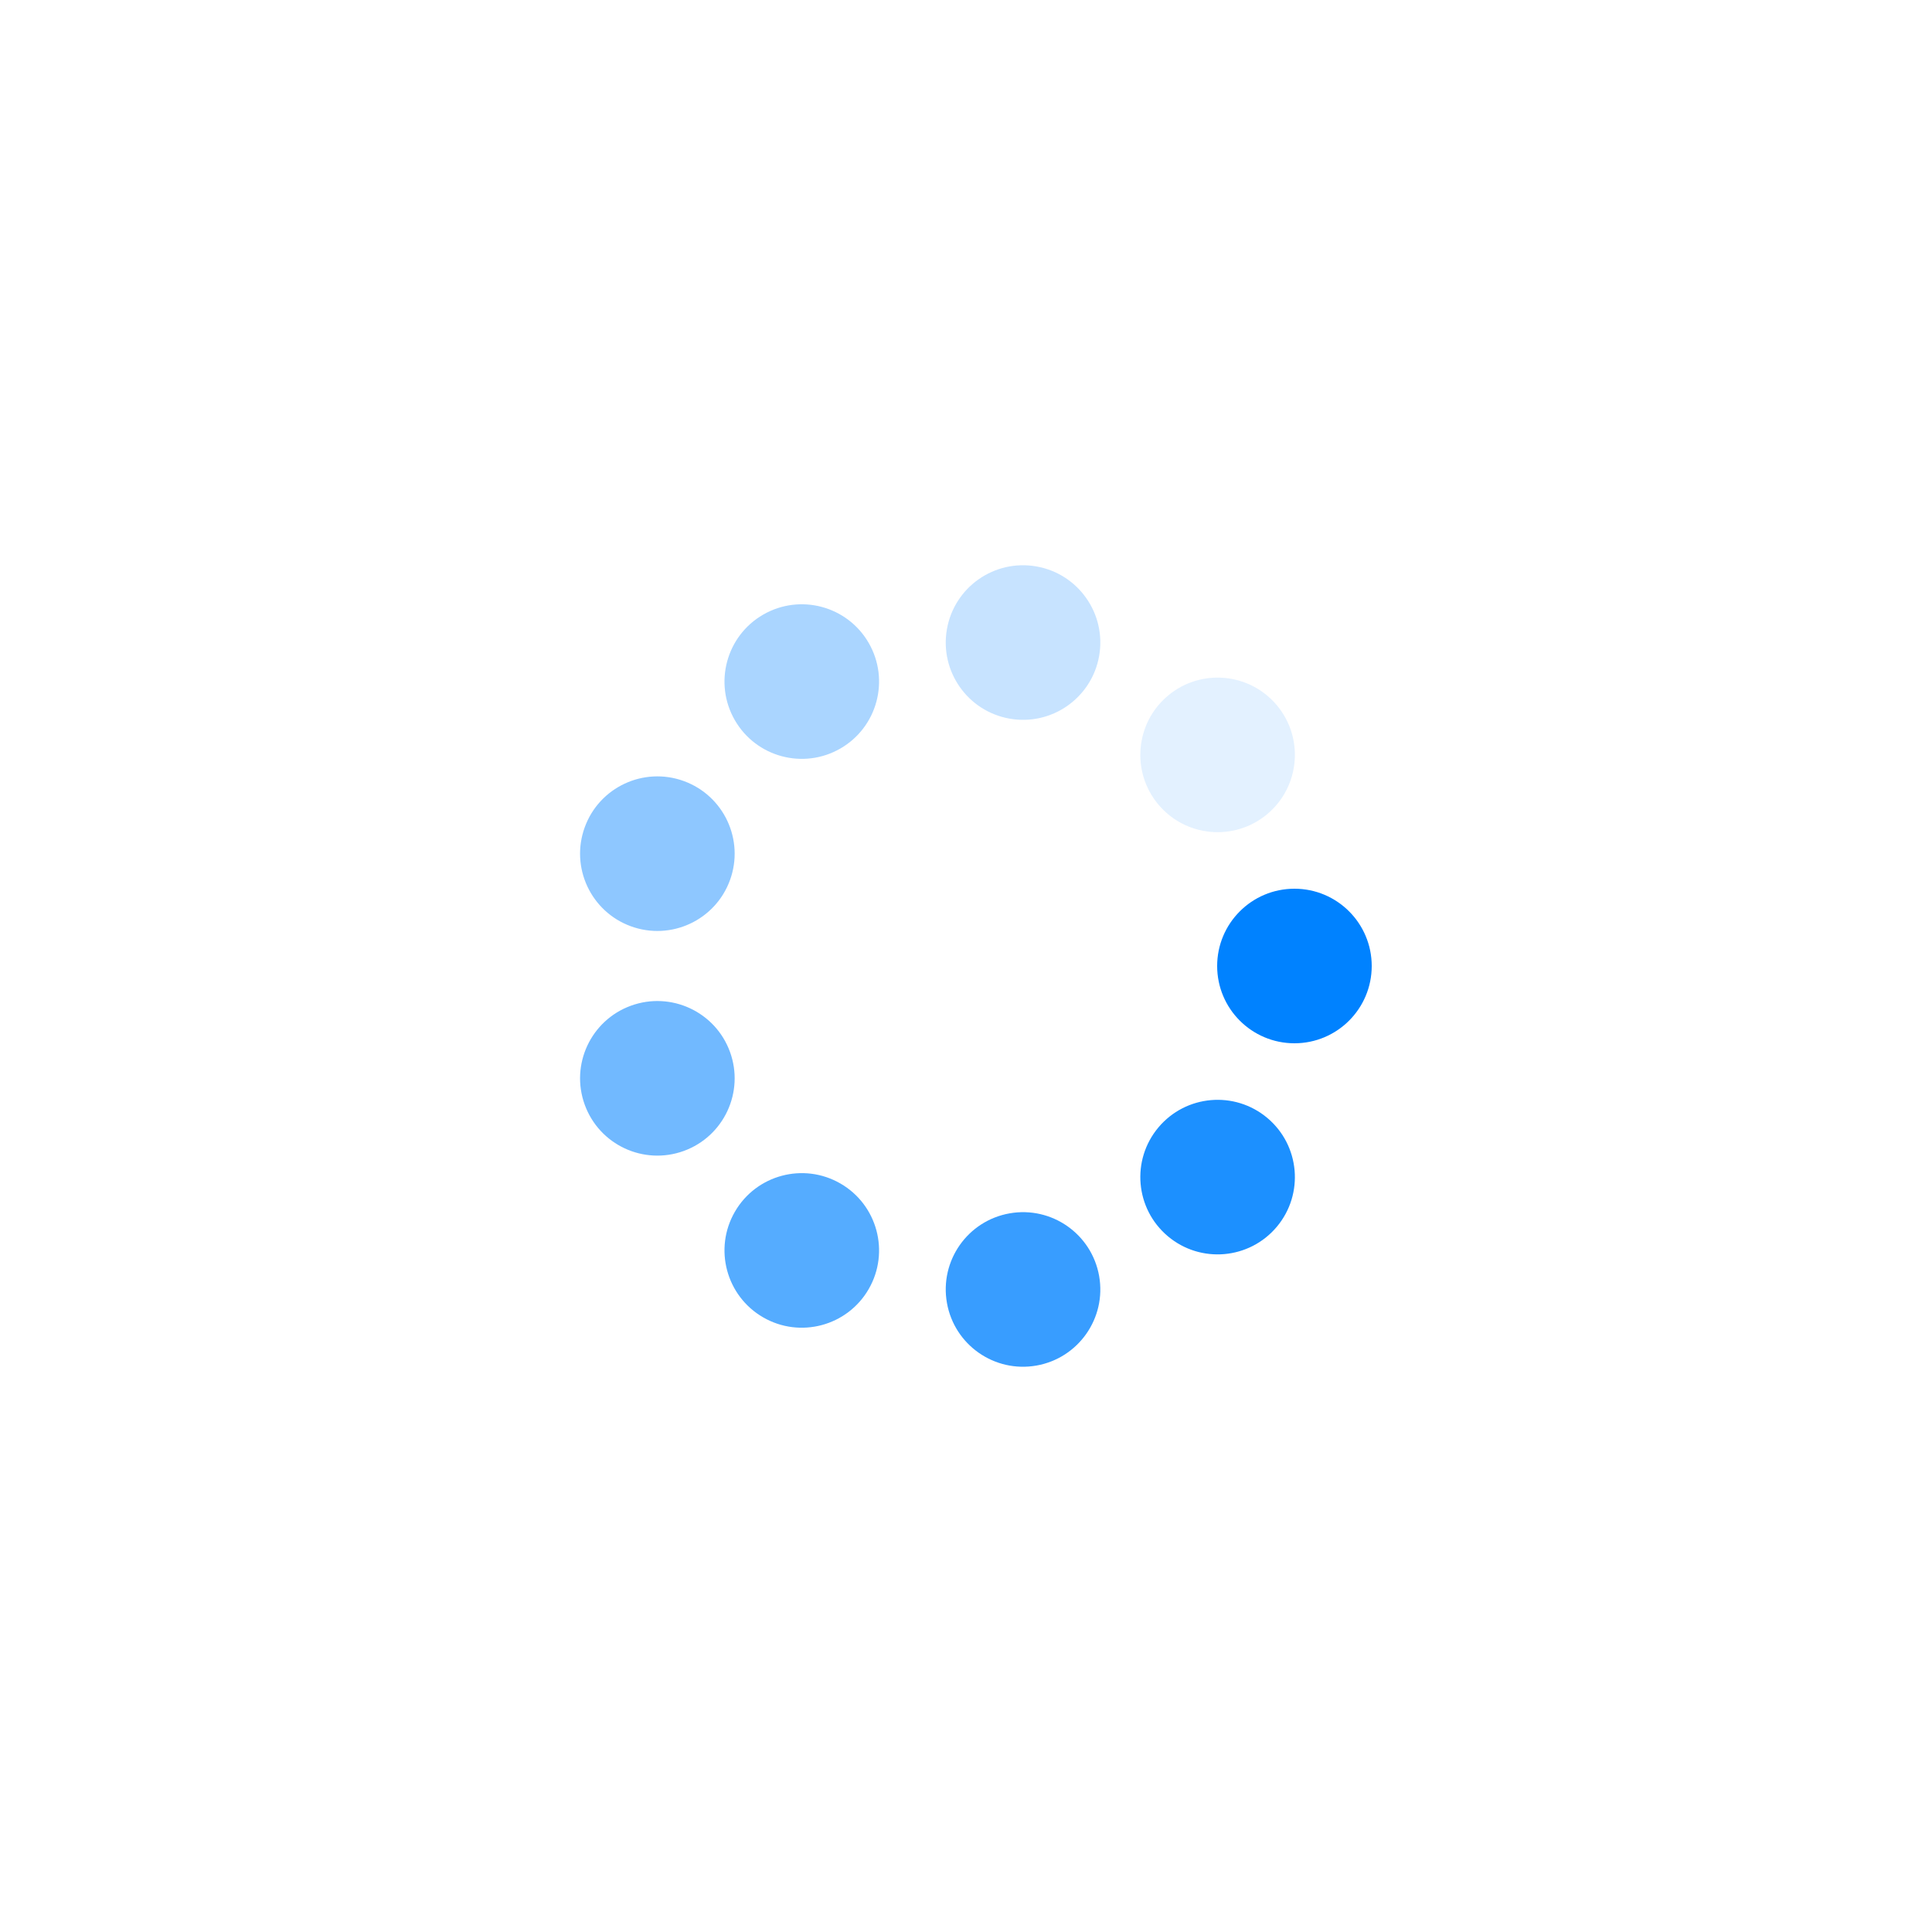 <svg xmlns="http://www.w3.org/2000/svg" viewBox="0 0 100 100" preserveAspectRatio="xMidYMid" width="198" height="198" style="shape-rendering: auto; display: block; background: transparent;" xmlns:xlink="http://www.w3.org/1999/xlink"><g><g transform="translate(67,50)">
<g transform="rotate(0)">
<circle fill-opacity="1" fill="#0082ff" r="4" cy="0" cx="0">
  <animateTransform repeatCount="indefinite" dur="0.952s" keyTimes="0;1" values="0.77 0.77;1 1" begin="-0.847s" type="scale" attributeName="transform"></animateTransform>
  <animate begin="-0.847s" values="1;0" repeatCount="indefinite" dur="0.952s" keyTimes="0;1" attributeName="fill-opacity"></animate>
</circle>
</g>
</g><g transform="translate(63.023,60.927)">
<g transform="rotate(40)">
<circle fill-opacity="0.889" fill="#0082ff" r="4" cy="0" cx="0">
  <animateTransform repeatCount="indefinite" dur="0.952s" keyTimes="0;1" values="0.77 0.77;1 1" begin="-0.741s" type="scale" attributeName="transform"></animateTransform>
  <animate begin="-0.741s" values="1;0" repeatCount="indefinite" dur="0.952s" keyTimes="0;1" attributeName="fill-opacity"></animate>
</circle>
</g>
</g><g transform="translate(52.952,66.742)">
<g transform="rotate(80)">
<circle fill-opacity="0.778" fill="#0082ff" r="4" cy="0" cx="0">
  <animateTransform repeatCount="indefinite" dur="0.952s" keyTimes="0;1" values="0.77 0.77;1 1" begin="-0.635s" type="scale" attributeName="transform"></animateTransform>
  <animate begin="-0.635s" values="1;0" repeatCount="indefinite" dur="0.952s" keyTimes="0;1" attributeName="fill-opacity"></animate>
</circle>
</g>
</g><g transform="translate(41.5,64.722)">
<g transform="rotate(120)">
<circle fill-opacity="0.667" fill="#0082ff" r="4" cy="0" cx="0">
  <animateTransform repeatCount="indefinite" dur="0.952s" keyTimes="0;1" values="0.77 0.77;1 1" begin="-0.529s" type="scale" attributeName="transform"></animateTransform>
  <animate begin="-0.529s" values="1;0" repeatCount="indefinite" dur="0.952s" keyTimes="0;1" attributeName="fill-opacity"></animate>
</circle>
</g>
</g><g transform="translate(34.025,55.814)">
<g transform="rotate(160)">
<circle fill-opacity="0.556" fill="#0082ff" r="4" cy="0" cx="0">
  <animateTransform repeatCount="indefinite" dur="0.952s" keyTimes="0;1" values="0.77 0.77;1 1" begin="-0.423s" type="scale" attributeName="transform"></animateTransform>
  <animate begin="-0.423s" values="1;0" repeatCount="indefinite" dur="0.952s" keyTimes="0;1" attributeName="fill-opacity"></animate>
</circle>
</g>
</g><g transform="translate(34.025,44.186)">
<g transform="rotate(200)">
<circle fill-opacity="0.444" fill="#0082ff" r="4" cy="0" cx="0">
  <animateTransform repeatCount="indefinite" dur="0.952s" keyTimes="0;1" values="0.77 0.77;1 1" begin="-0.317s" type="scale" attributeName="transform"></animateTransform>
  <animate begin="-0.317s" values="1;0" repeatCount="indefinite" dur="0.952s" keyTimes="0;1" attributeName="fill-opacity"></animate>
</circle>
</g>
</g><g transform="translate(41.5,35.278)">
<g transform="rotate(240)">
<circle fill-opacity="0.333" fill="#0082ff" r="4" cy="0" cx="0">
  <animateTransform repeatCount="indefinite" dur="0.952s" keyTimes="0;1" values="0.77 0.77;1 1" begin="-0.212s" type="scale" attributeName="transform"></animateTransform>
  <animate begin="-0.212s" values="1;0" repeatCount="indefinite" dur="0.952s" keyTimes="0;1" attributeName="fill-opacity"></animate>
</circle>
</g>
</g><g transform="translate(52.952,33.258)">
<g transform="rotate(280)">
<circle fill-opacity="0.222" fill="#0082ff" r="4" cy="0" cx="0">
  <animateTransform repeatCount="indefinite" dur="0.952s" keyTimes="0;1" values="0.77 0.77;1 1" begin="-0.106s" type="scale" attributeName="transform"></animateTransform>
  <animate begin="-0.106s" values="1;0" repeatCount="indefinite" dur="0.952s" keyTimes="0;1" attributeName="fill-opacity"></animate>
</circle>
</g>
</g><g transform="translate(63.023,39.073)">
<g transform="rotate(320)">
<circle fill-opacity="0.111" fill="#0082ff" r="4" cy="0" cx="0">
  <animateTransform repeatCount="indefinite" dur="0.952s" keyTimes="0;1" values="0.77 0.77;1 1" begin="0s" type="scale" attributeName="transform"></animateTransform>
  <animate begin="0s" values="1;0" repeatCount="indefinite" dur="0.952s" keyTimes="0;1" attributeName="fill-opacity"></animate>
</circle>
</g>
</g><g></g></g><!-- [ldio] generated by https://loading.io --></svg>